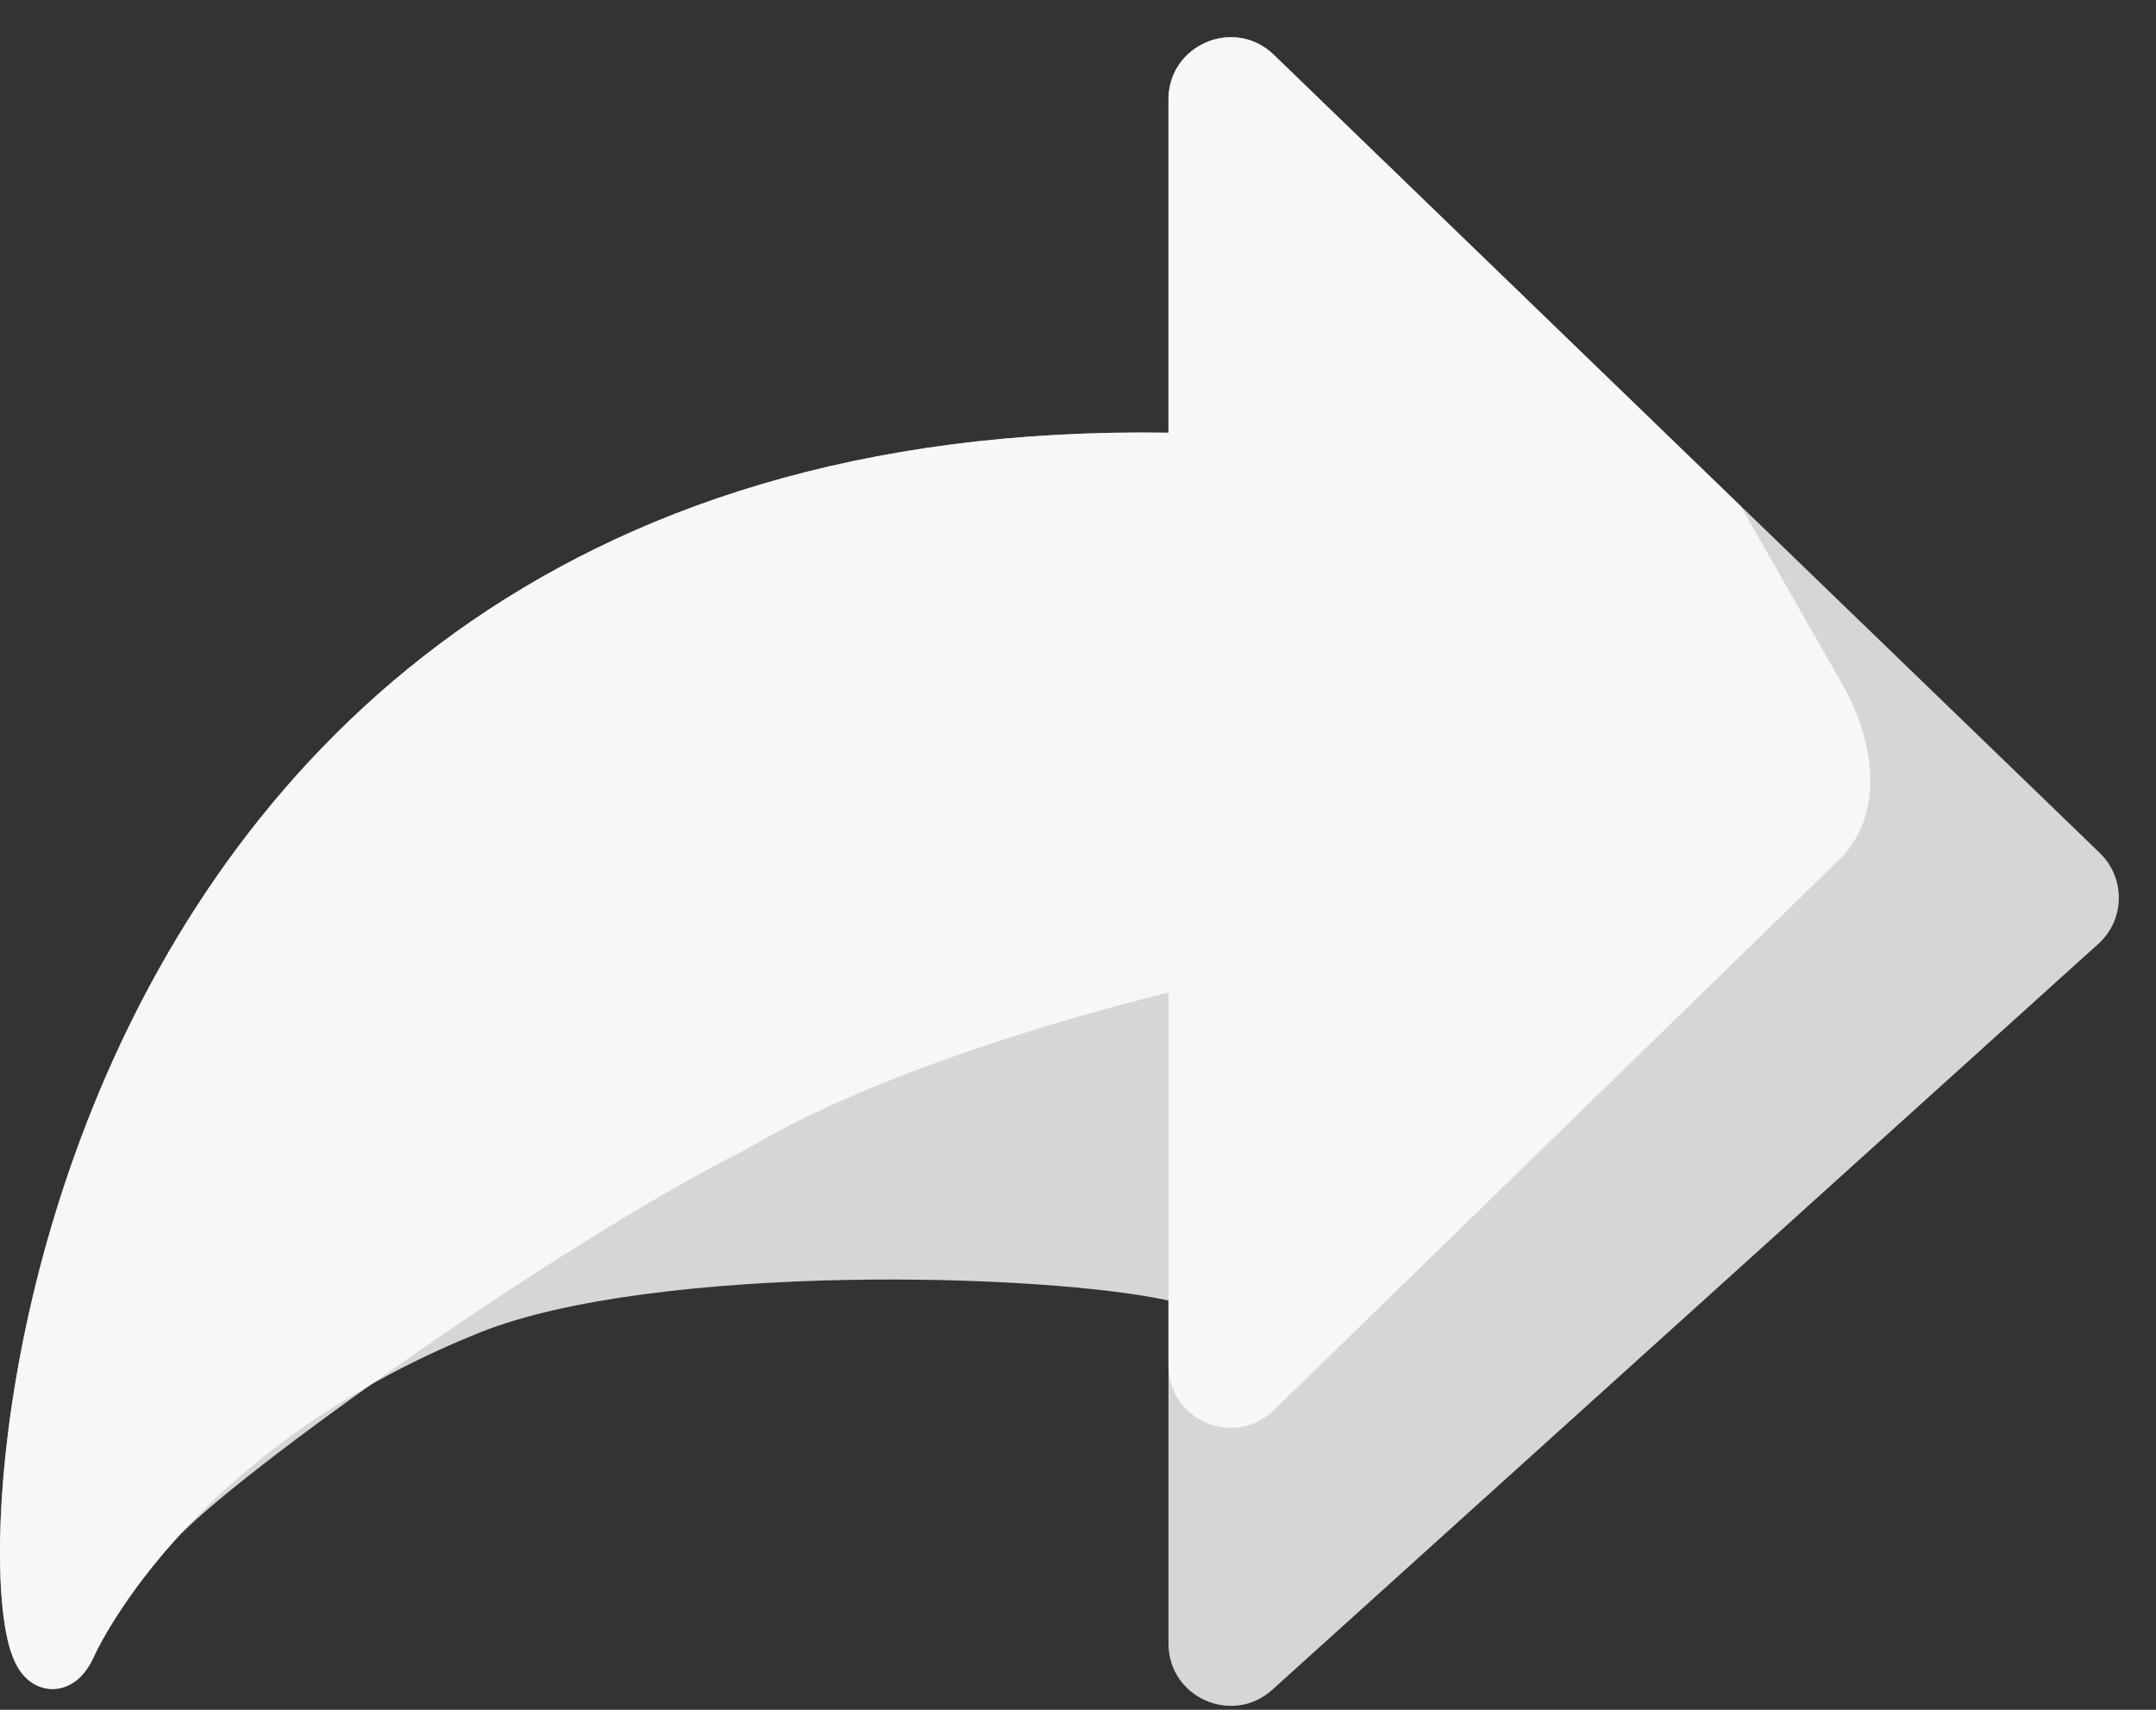 <svg width="29" height="23" viewBox="0 0 29 23" fill="none" xmlns="http://www.w3.org/2000/svg">
<rect x="0" y="0" width="29" height="23" fill="#333333" stroke="none"/>
<path d="M28.224 12.697C28.584 12.373 28.593 11.812 28.245 11.475L17.134 0.737C16.604 0.224 15.717 0.6 15.717 1.338V5.821C11.564 5.756 8.444 6.843 6.125 8.507C3.77 10.198 2.269 12.465 1.345 14.662C0.421 16.858 0.065 18.999 0.008 20.468C-0.02 21.192 0.024 21.789 0.127 22.155C0.154 22.248 0.19 22.346 0.241 22.432C0.287 22.509 0.383 22.641 0.557 22.697C0.766 22.764 0.944 22.678 1.048 22.589C1.141 22.509 1.203 22.406 1.247 22.32L1.252 22.309L1.257 22.299L1.258 22.295L1.267 22.276C1.275 22.259 1.288 22.231 1.307 22.194C1.345 22.119 1.405 22.008 1.491 21.867C1.663 21.585 1.935 21.188 2.335 20.738C3.133 19.84 4.44 18.731 6.464 17.921C7.616 17.461 9.536 17.251 11.418 17.217C13.215 17.185 14.89 17.313 15.717 17.495V22.109C15.717 22.834 16.576 23.216 17.114 22.73L28.224 12.697Z" fill="white" fill-opacity="0.8"/>
<path d="M24.801 11.504C25.604 10.571 24.801 9.24 24.801 9.24L23.416 6.811L17.134 0.737C16.604 0.224 15.717 0.6 15.717 1.338V5.821C11.564 5.756 8.444 6.843 6.125 8.507C3.77 10.198 2.269 12.465 1.345 14.662C0.421 16.858 0.065 18.999 0.008 20.468C-0.02 21.192 0.024 21.789 0.127 22.155C0.154 22.248 0.19 22.346 0.241 22.432C0.287 22.509 0.383 22.641 0.557 22.697C0.766 22.764 0.944 22.678 1.048 22.589C1.141 22.509 1.203 22.406 1.247 22.32L1.252 22.309L1.257 22.299L1.258 22.295L1.267 22.276C1.275 22.259 1.288 22.231 1.307 22.194C1.345 22.119 1.405 22.008 1.491 21.867C1.663 21.585 1.935 21.188 2.335 20.738C3.133 19.84 7.563 16.697 10.072 15.442C12.163 14.188 15.717 13.352 15.717 13.352V18.369C15.717 19.094 16.576 19.476 17.114 18.99L24.801 11.504Z" fill="white" fill-opacity="0.8"/>
</svg>
